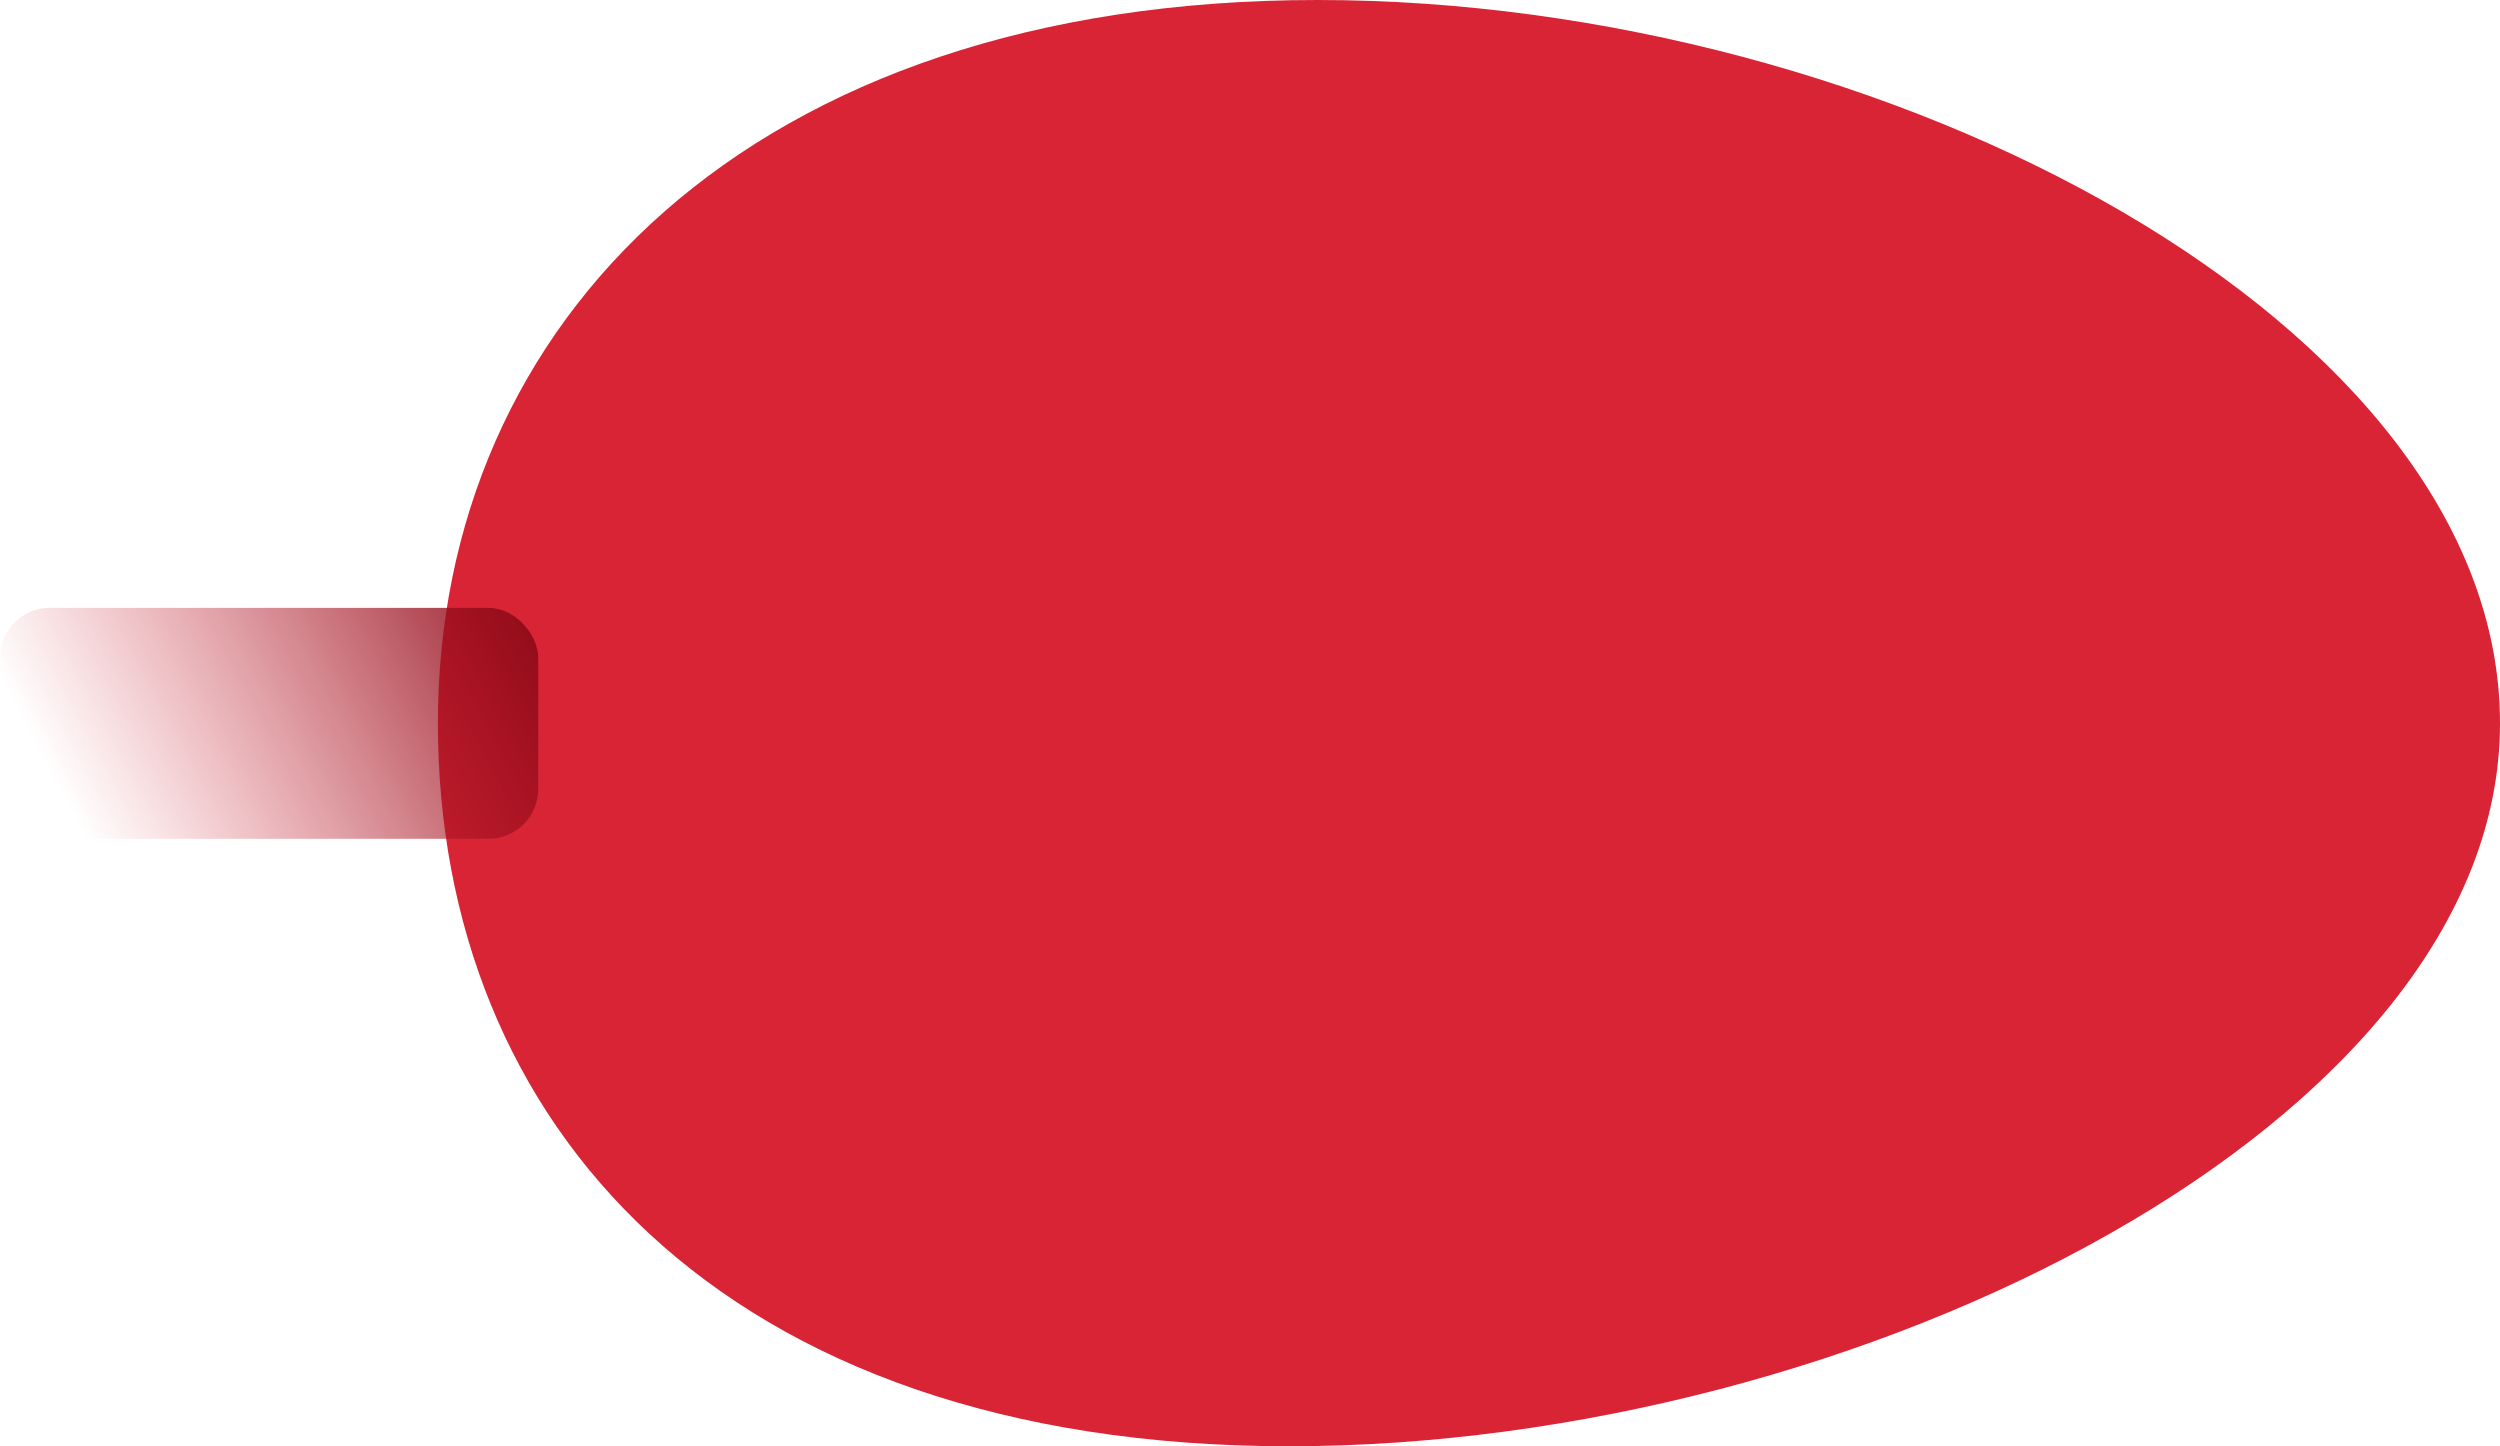 <svg xmlns="http://www.w3.org/2000/svg" xmlns:xlink="http://www.w3.org/1999/xlink" viewBox="0 0 62.8 36.33"><defs>
  <style>.cls-1{fill:#d82435;}.cls-2{fill:url(#linear-gradient);}</style>
  <linearGradient id="linear-gradient" x1="482.79" y1="-167.24" x2="473.05" y2="-157.5" 
    gradientTransform="matrix(0.96, 0.29, -0.29, 0.96, -497.71, 34.96)" gradientUnits="userSpaceOnUse">
    <stop offset="0" stop-color="#820614"/><stop offset="1" stop-color="#d82435" stop-opacity="0"/></linearGradient>
  </defs><title>repair ship</title><g id="Layer_2" data-name="Layer 2"><g id="Layer_4" data-name="Layer 4">
  <g id="repair_ship" data-name="repair ship">
    <path class="cls-1" d="M11,18.17c0,10,7.06,18.16,21.38,18.16S62.8,28.2,62.8,18.17,47.41,0,33.1,0,11,8.13,11,18.17Z"/>
    <rect class="cls-2" y="15.27" width="13.52" height="5.8" rx="1.25" ry="1.25"/></g></g></g></svg>
